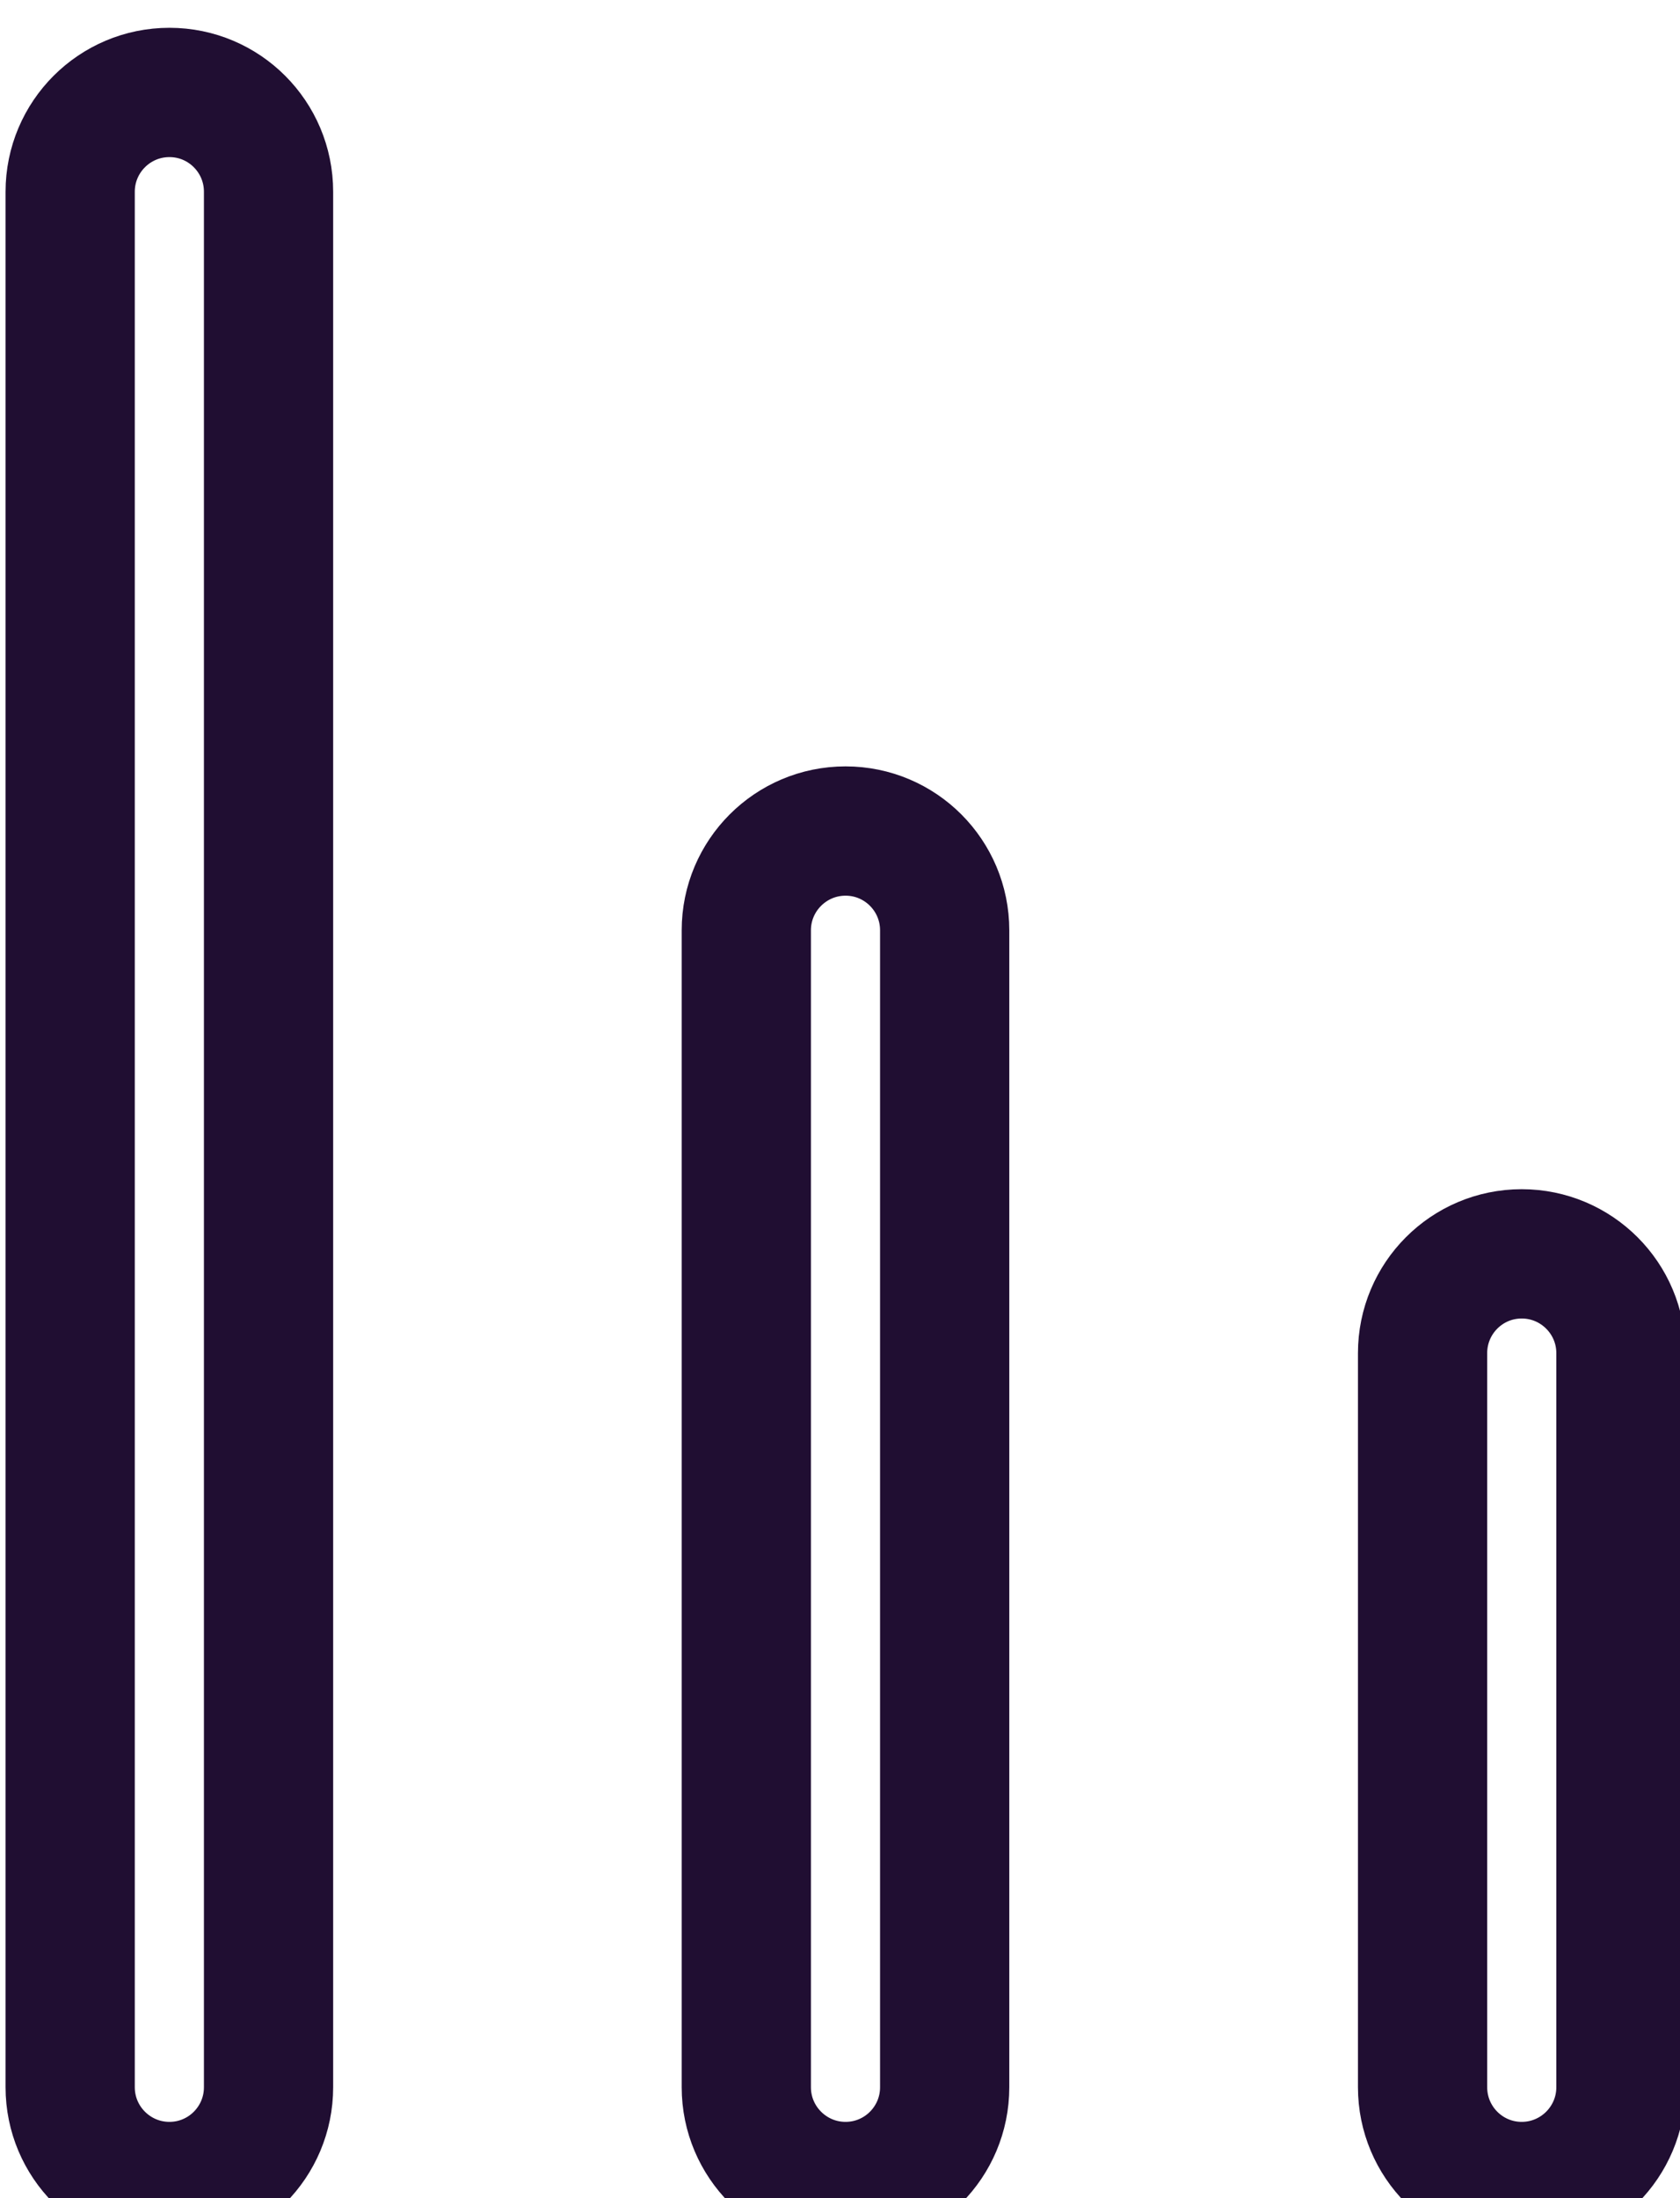 <svg xmlns:xlink="http://www.w3.org/1999/xlink" data-v-6ad677b4="" width="13" height="17" viewBox="0 0 13 17" fill="none" xmlns="http://www.w3.org/2000/svg"><path d="M0.543 1.483C0.543 1.059 0.887 0.715 1.311 0.715C1.735 0.715 2.078 1.059 2.078 1.483V16.142C2.078 16.566 1.735 16.91 1.311 16.91C0.887 16.91 0.543 16.566 0.543 16.142V1.483Z" fill="none" stroke="#200E32"></path> <path d="M5.775 7.195C5.775 6.771 6.119 6.427 6.543 6.427C6.967 6.427 7.31 6.771 7.31 7.195V16.142C7.31 16.566 6.967 16.91 6.543 16.91C6.119 16.91 5.775 16.566 5.775 16.142V7.195Z" fill="none" stroke="#200E32"></path> <path d="M11.008 10.465C11.008 10.041 11.351 9.697 11.775 9.697C12.199 9.697 12.543 10.041 12.543 10.465V16.142C12.543 16.566 12.199 16.91 11.775 16.91C11.351 16.91 11.008 16.566 11.008 16.142V10.465Z" fill="none" stroke="#200E32"></path></svg>
